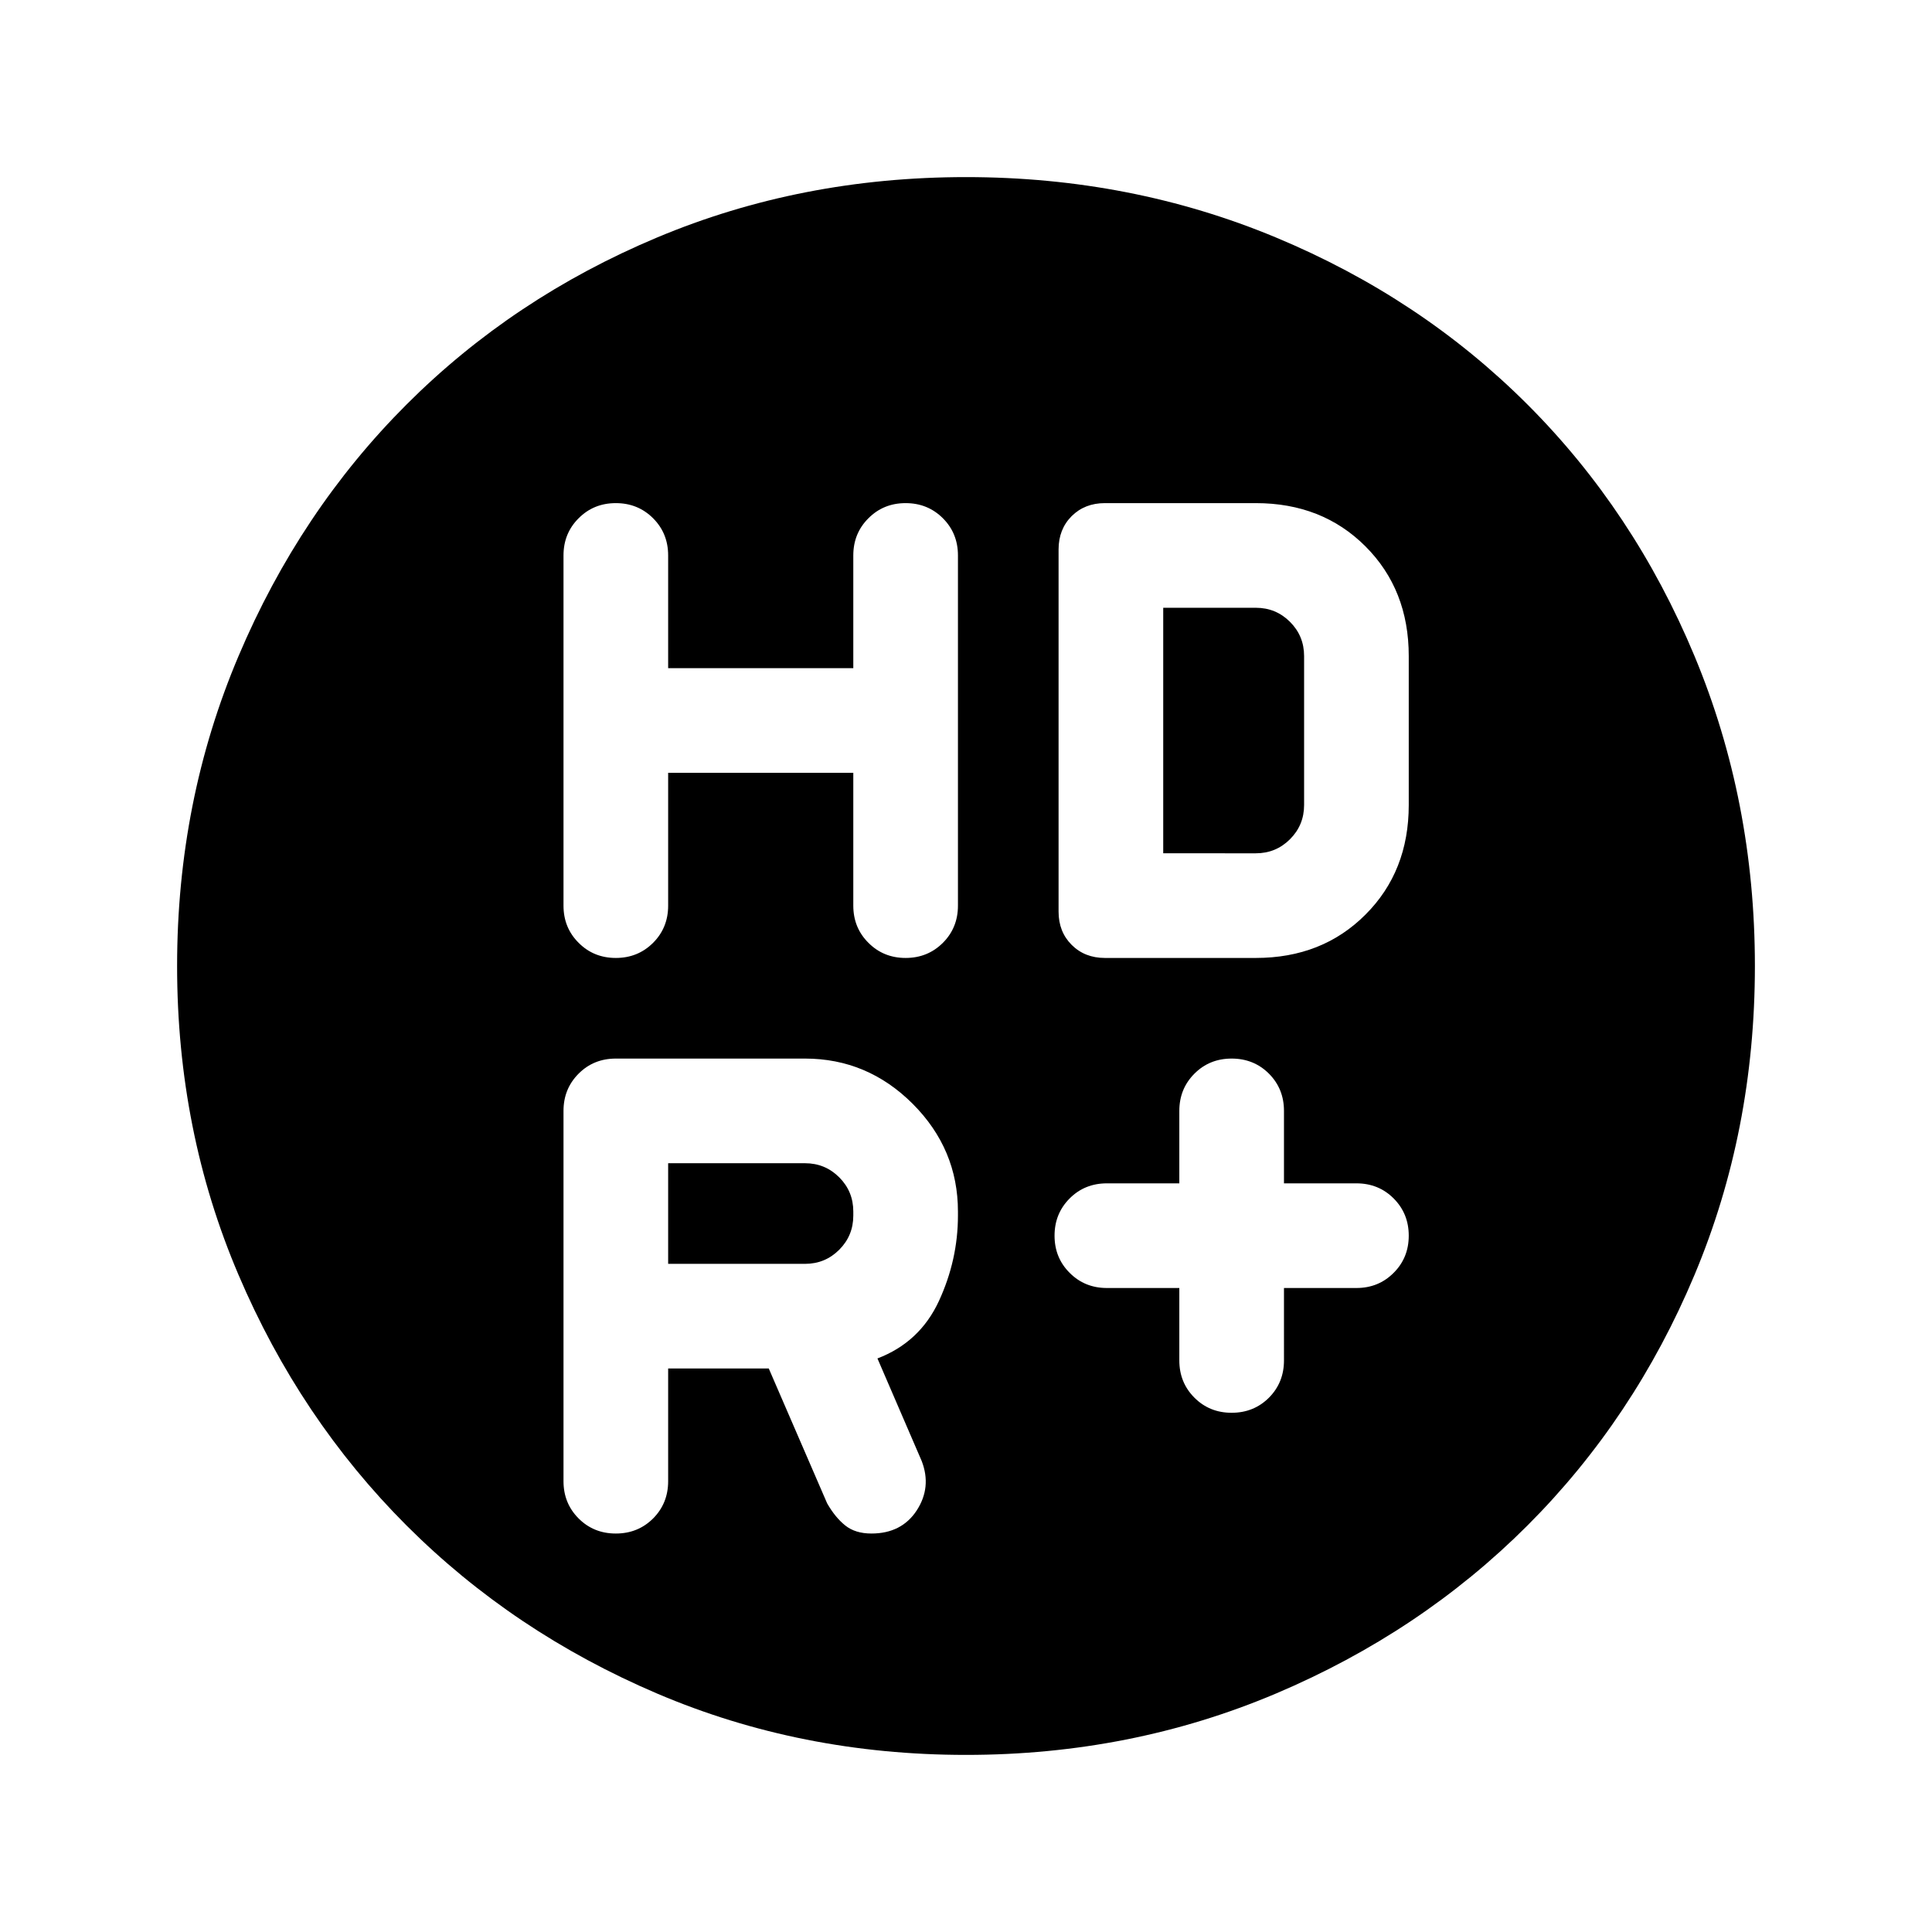 <svg xmlns="http://www.w3.org/2000/svg" height="24" width="24"><path d="M15.3 17.55q.275 0 .463-.187.187-.188.187-.463V16h.9q.275 0 .462-.188.188-.187.188-.462t-.188-.463q-.187-.187-.462-.187h-.9v-.9q0-.275-.187-.463-.188-.187-.463-.187t-.462.187q-.188.188-.188.463v.9h-.9q-.275 0-.462.187-.188.188-.188.463t.188.462q.187.188.462.188h.9v.9q0 .275.188.463.187.187.462.187ZM7.65 11.9q.275 0 .463-.188.187-.187.187-.462V9.6h2.3v1.65q0 .275.188.462.187.188.462.188t.463-.188q.187-.187.187-.462V6.9q0-.275-.187-.462-.188-.188-.463-.188t-.462.188q-.188.187-.188.462v1.4H8.3V6.9q0-.275-.187-.462-.188-.188-.463-.188t-.462.188Q7 6.625 7 6.9v4.35q0 .275.188.462.187.188.462.188Zm6.075 0H15.6q.825 0 1.362-.538.538-.537.538-1.362V8.15q0-.825-.538-1.363-.537-.537-1.362-.537h-1.875q-.25 0-.413.162-.162.163-.162.413v4.5q0 .25.162.412.163.163.413.163ZM12 21.8q-2.05 0-3.837-.762-1.788-.763-3.113-2.088-1.325-1.325-2.087-3.113Q2.2 14.05 2.2 12q0-2.05.763-3.85.762-1.8 2.087-3.125Q6.375 3.7 8.163 2.95 9.95 2.2 12 2.2q2.05 0 3.85.75 1.8.75 3.125 2.075Q20.3 6.35 21.05 8.15q.75 1.8.75 3.85t-.75 3.837q-.75 1.788-2.075 3.113-1.325 1.325-3.125 2.088-1.8.762-3.85.762Zm2.45-11.2V7.55h1.15q.25 0 .425.175t.175.425V10q0 .25-.175.425t-.425.175ZM10 15.7H8.3v-1.25H10q.25 0 .425.175t.175.425v.05q0 .25-.175.425T10 15.7ZM8.3 17h1.25l.725 1.675q.1.175.225.275.125.1.325.1.375 0 .563-.287.187-.288.062-.613l-.55-1.275q.525-.2.763-.712.237-.513.237-1.063v-.05q0-.775-.562-1.338-.563-.562-1.338-.562H7.65q-.275 0-.462.187Q7 13.525 7 13.8v4.6q0 .275.188.463.187.187.462.187t.463-.187q.187-.188.187-.463Z"/></svg>